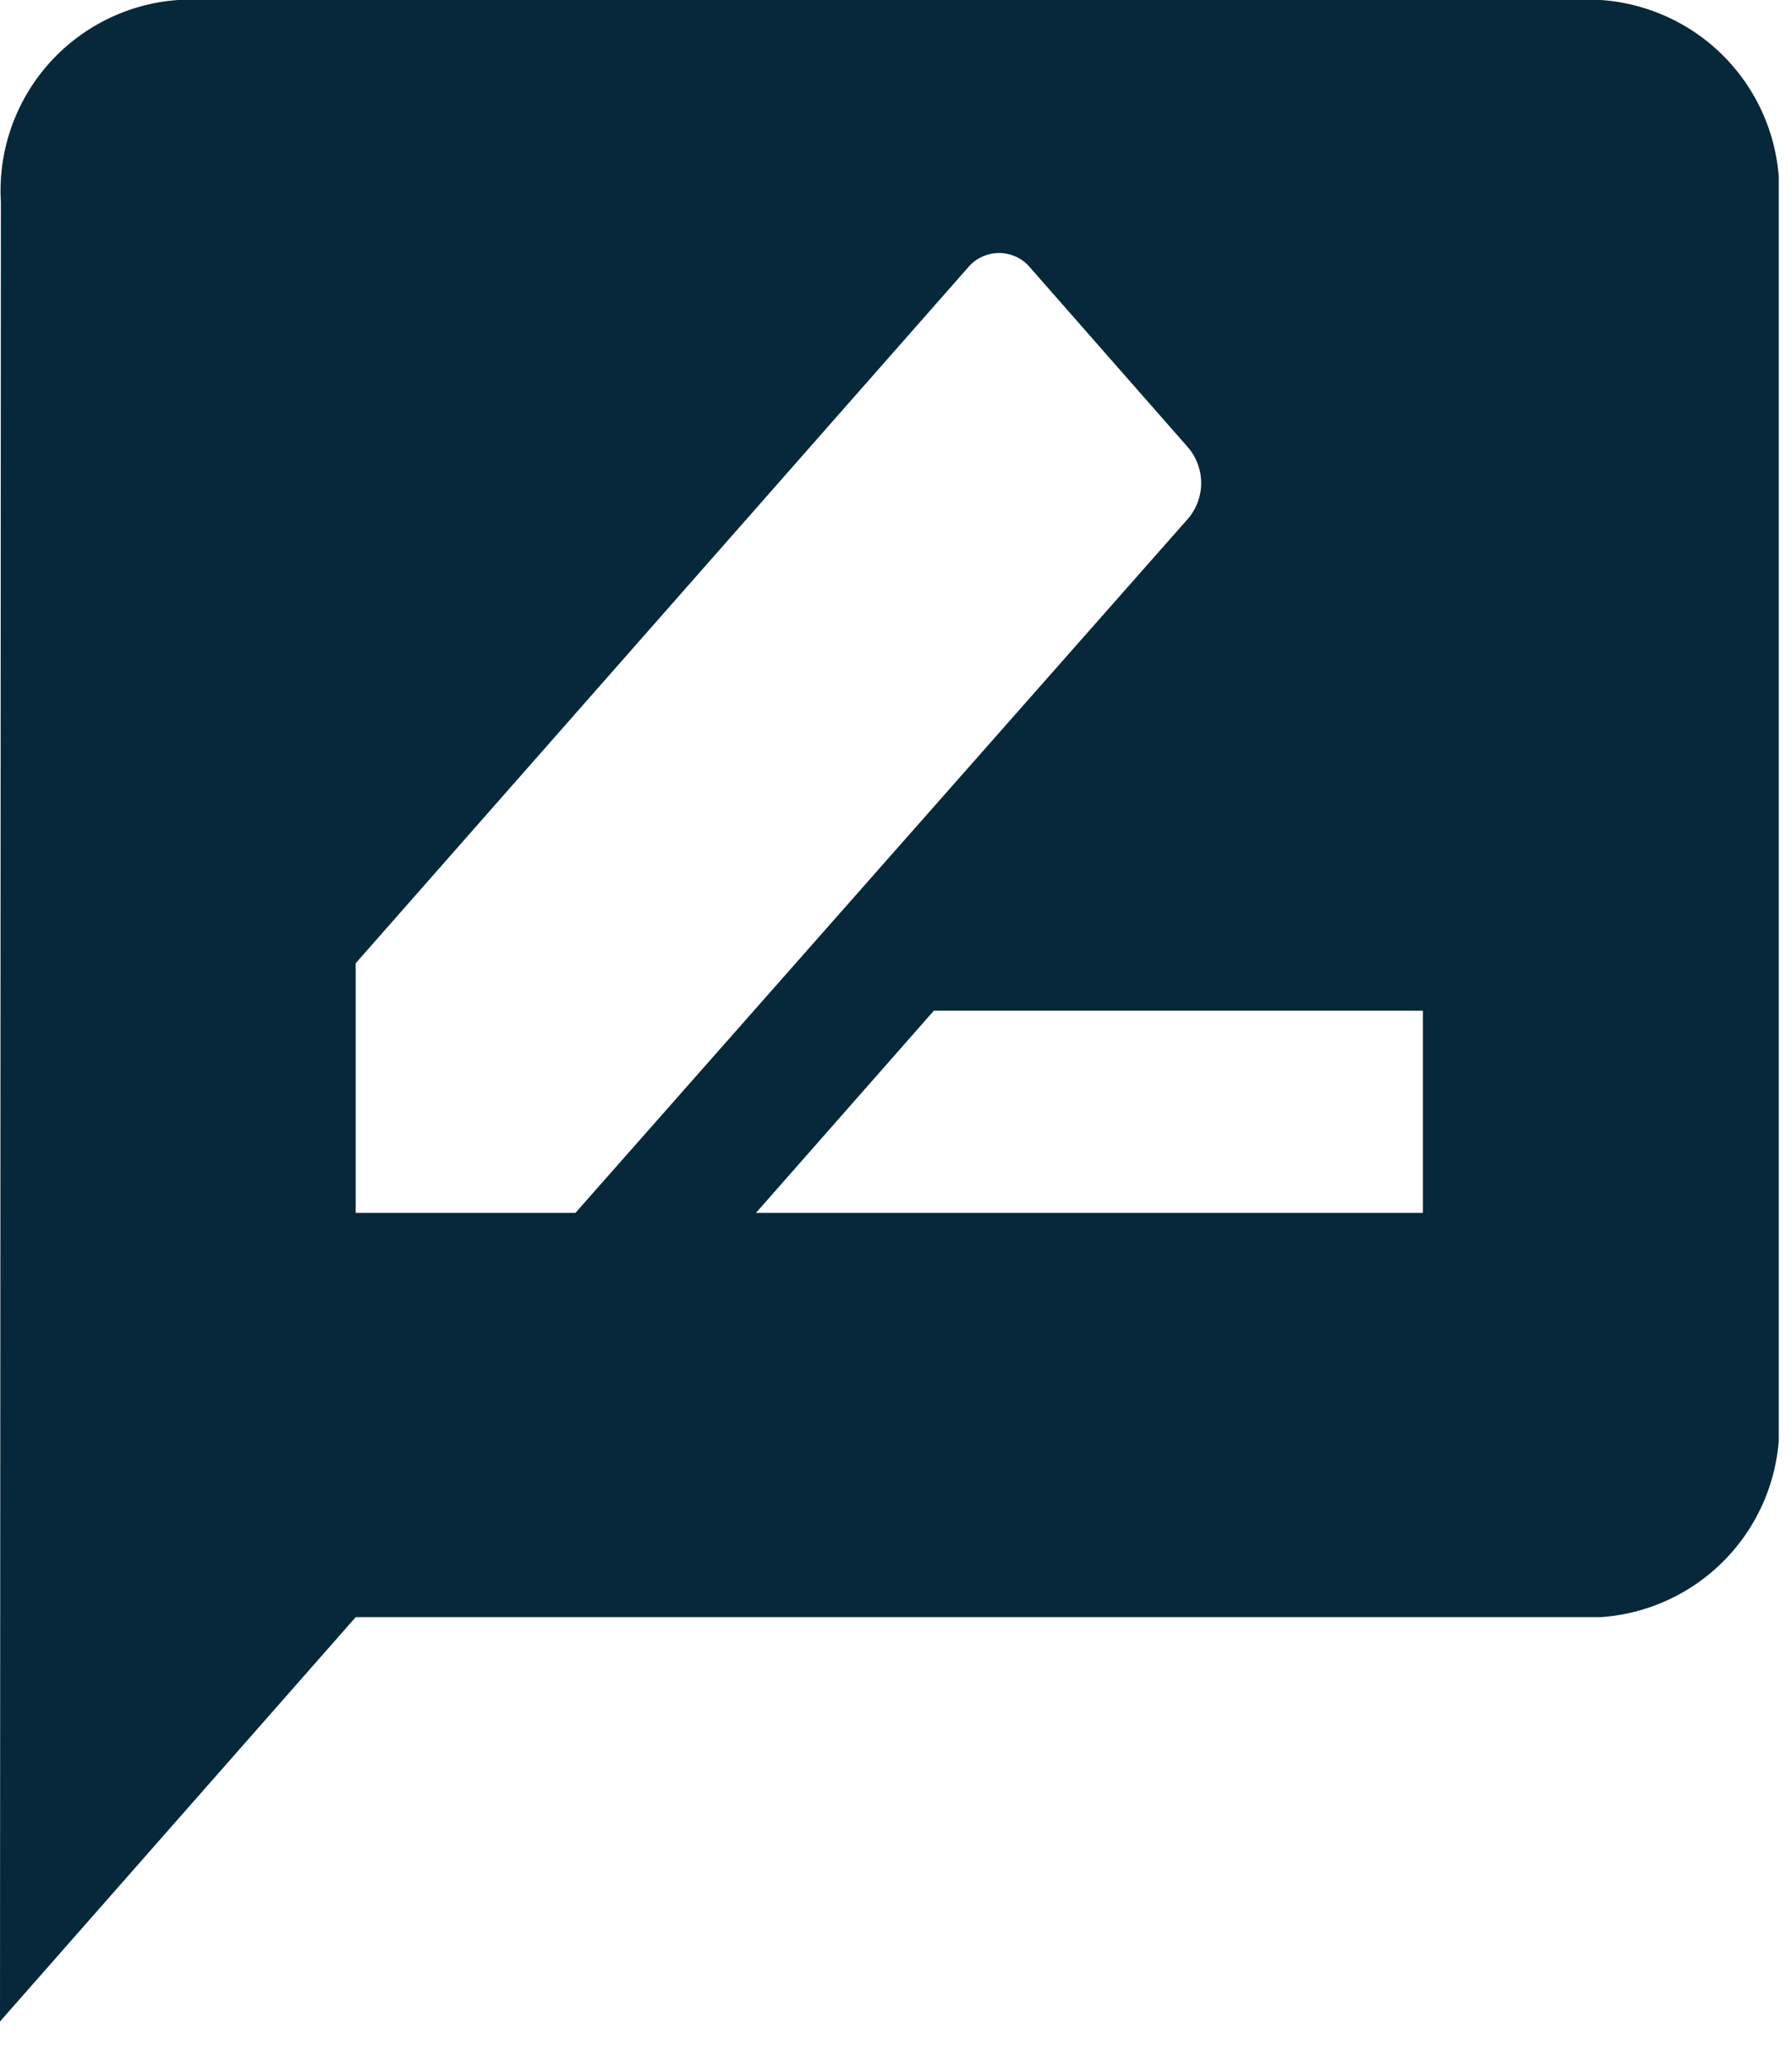 <svg width="20" height="23" viewBox="0 0 20 23" fill="none" xmlns="http://www.w3.org/2000/svg">
<g clip-path="url(#clip0)">
<path d="M17.867 0H1.985C1.425 0.04 0.904 0.3 0.534 0.722C0.165 1.144 -0.024 1.695 0.01 2.255L0 22.548L3.97 18.038H17.87C18.431 17.998 18.953 17.74 19.325 17.318C19.697 16.896 19.887 16.344 19.855 15.783V2.255C19.887 1.693 19.696 1.141 19.324 0.719C18.952 0.297 18.428 0.039 17.867 0V0ZM3.97 13.529V10.744L10.8 2.988C10.842 2.936 10.896 2.894 10.956 2.866C11.017 2.837 11.083 2.822 11.15 2.822C11.217 2.822 11.283 2.837 11.344 2.866C11.404 2.894 11.458 2.936 11.5 2.988L13.257 4.988C13.353 5.099 13.406 5.241 13.406 5.388C13.406 5.535 13.353 5.677 13.257 5.788L6.422 13.529H3.97ZM15.881 13.529H8.437L10.422 11.274H15.881V13.529Z" fill="#06283A"/>
</g>
<defs>
<clipPath id="clip0">
<rect width="19.852" height="22.548" fill="white"/>
</clipPath>
</defs>
</svg>
